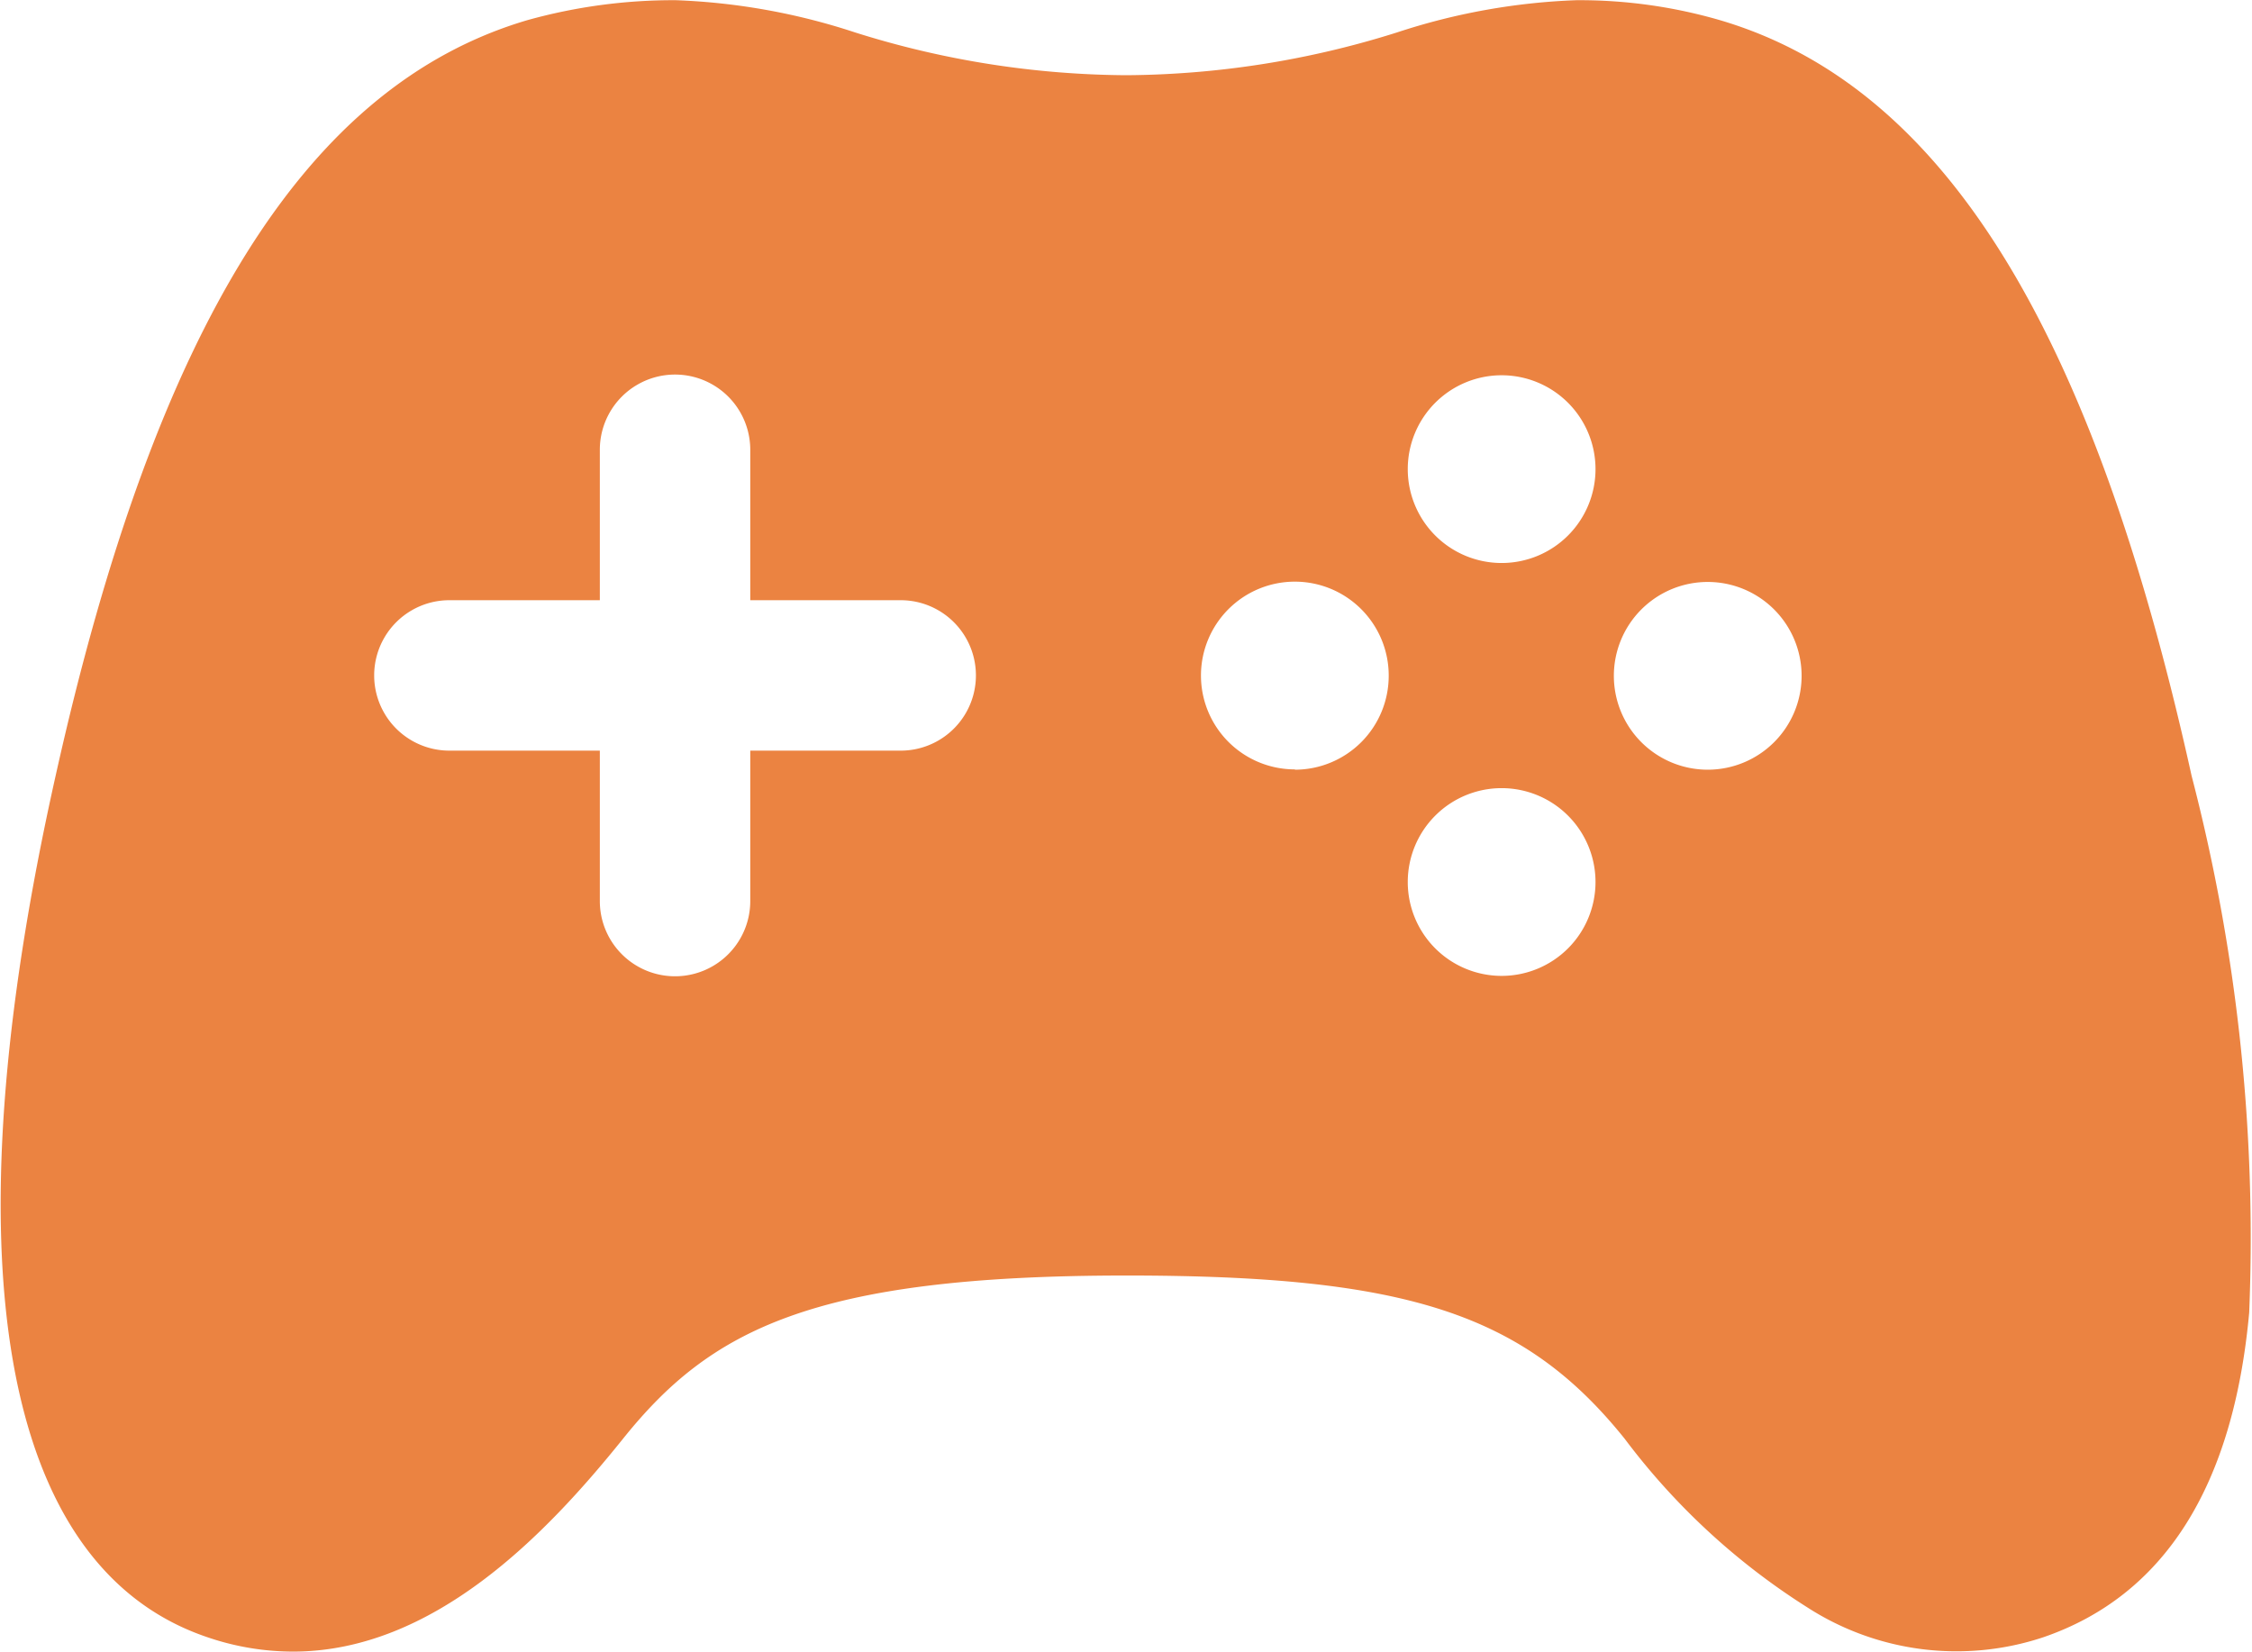 <svg xmlns="http://www.w3.org/2000/svg" width="22.455" height="16.47" viewBox="0 0 22.455 16.47">
  <path id="game-controller" d="M22.98,13.362c-.992-4.486-2.486-6.881-4.7-7.535a5.012,5.012,0,0,0-1.434-.2,6.45,6.45,0,0,0-1.791.322,9.143,9.143,0,0,1-2.7.426,9.144,9.144,0,0,1-2.7-.426,6.454,6.454,0,0,0-1.789-.322,5.415,5.415,0,0,0-1.484.2c-2.2.651-3.7,3.045-4.7,7.532-1.083,4.829-.55,7.878,1.494,8.585a2.649,2.649,0,0,0,.872.15c1.4,0,2.523-1.166,3.29-2.121.867-1.081,1.882-1.629,5.022-1.629,2.8,0,3.966.381,4.968,1.629a6.846,6.846,0,0,0,1.82,1.68,2.744,2.744,0,0,0,2.347.3c1.208-.412,1.9-1.5,2.059-3.239A18.3,18.3,0,0,0,22.98,13.362ZM10.108,13.11h-1.5v1.5a.749.749,0,1,1-1.5,0v-1.5h-1.5a.749.749,0,0,1,0-1.5h1.5v-1.5a.749.749,0,0,1,1.5,0v1.5h1.5a.749.749,0,0,1,0,1.5Zm3.93.187a.936.936,0,1,1,.936-.936A.936.936,0,0,1,14.038,13.3ZM16.1,15.356a.936.936,0,1,1,.936-.934A.936.936,0,0,1,16.1,15.356Zm0-4.117a.936.936,0,1,1,.936-.936A.936.936,0,0,1,16.1,11.239ZM18.155,13.3a.936.936,0,1,1,.936-.936A.936.936,0,0,1,18.155,13.3Z" transform="translate(-1.127 -5.625)" fill="#eb8341"/>
</svg>
